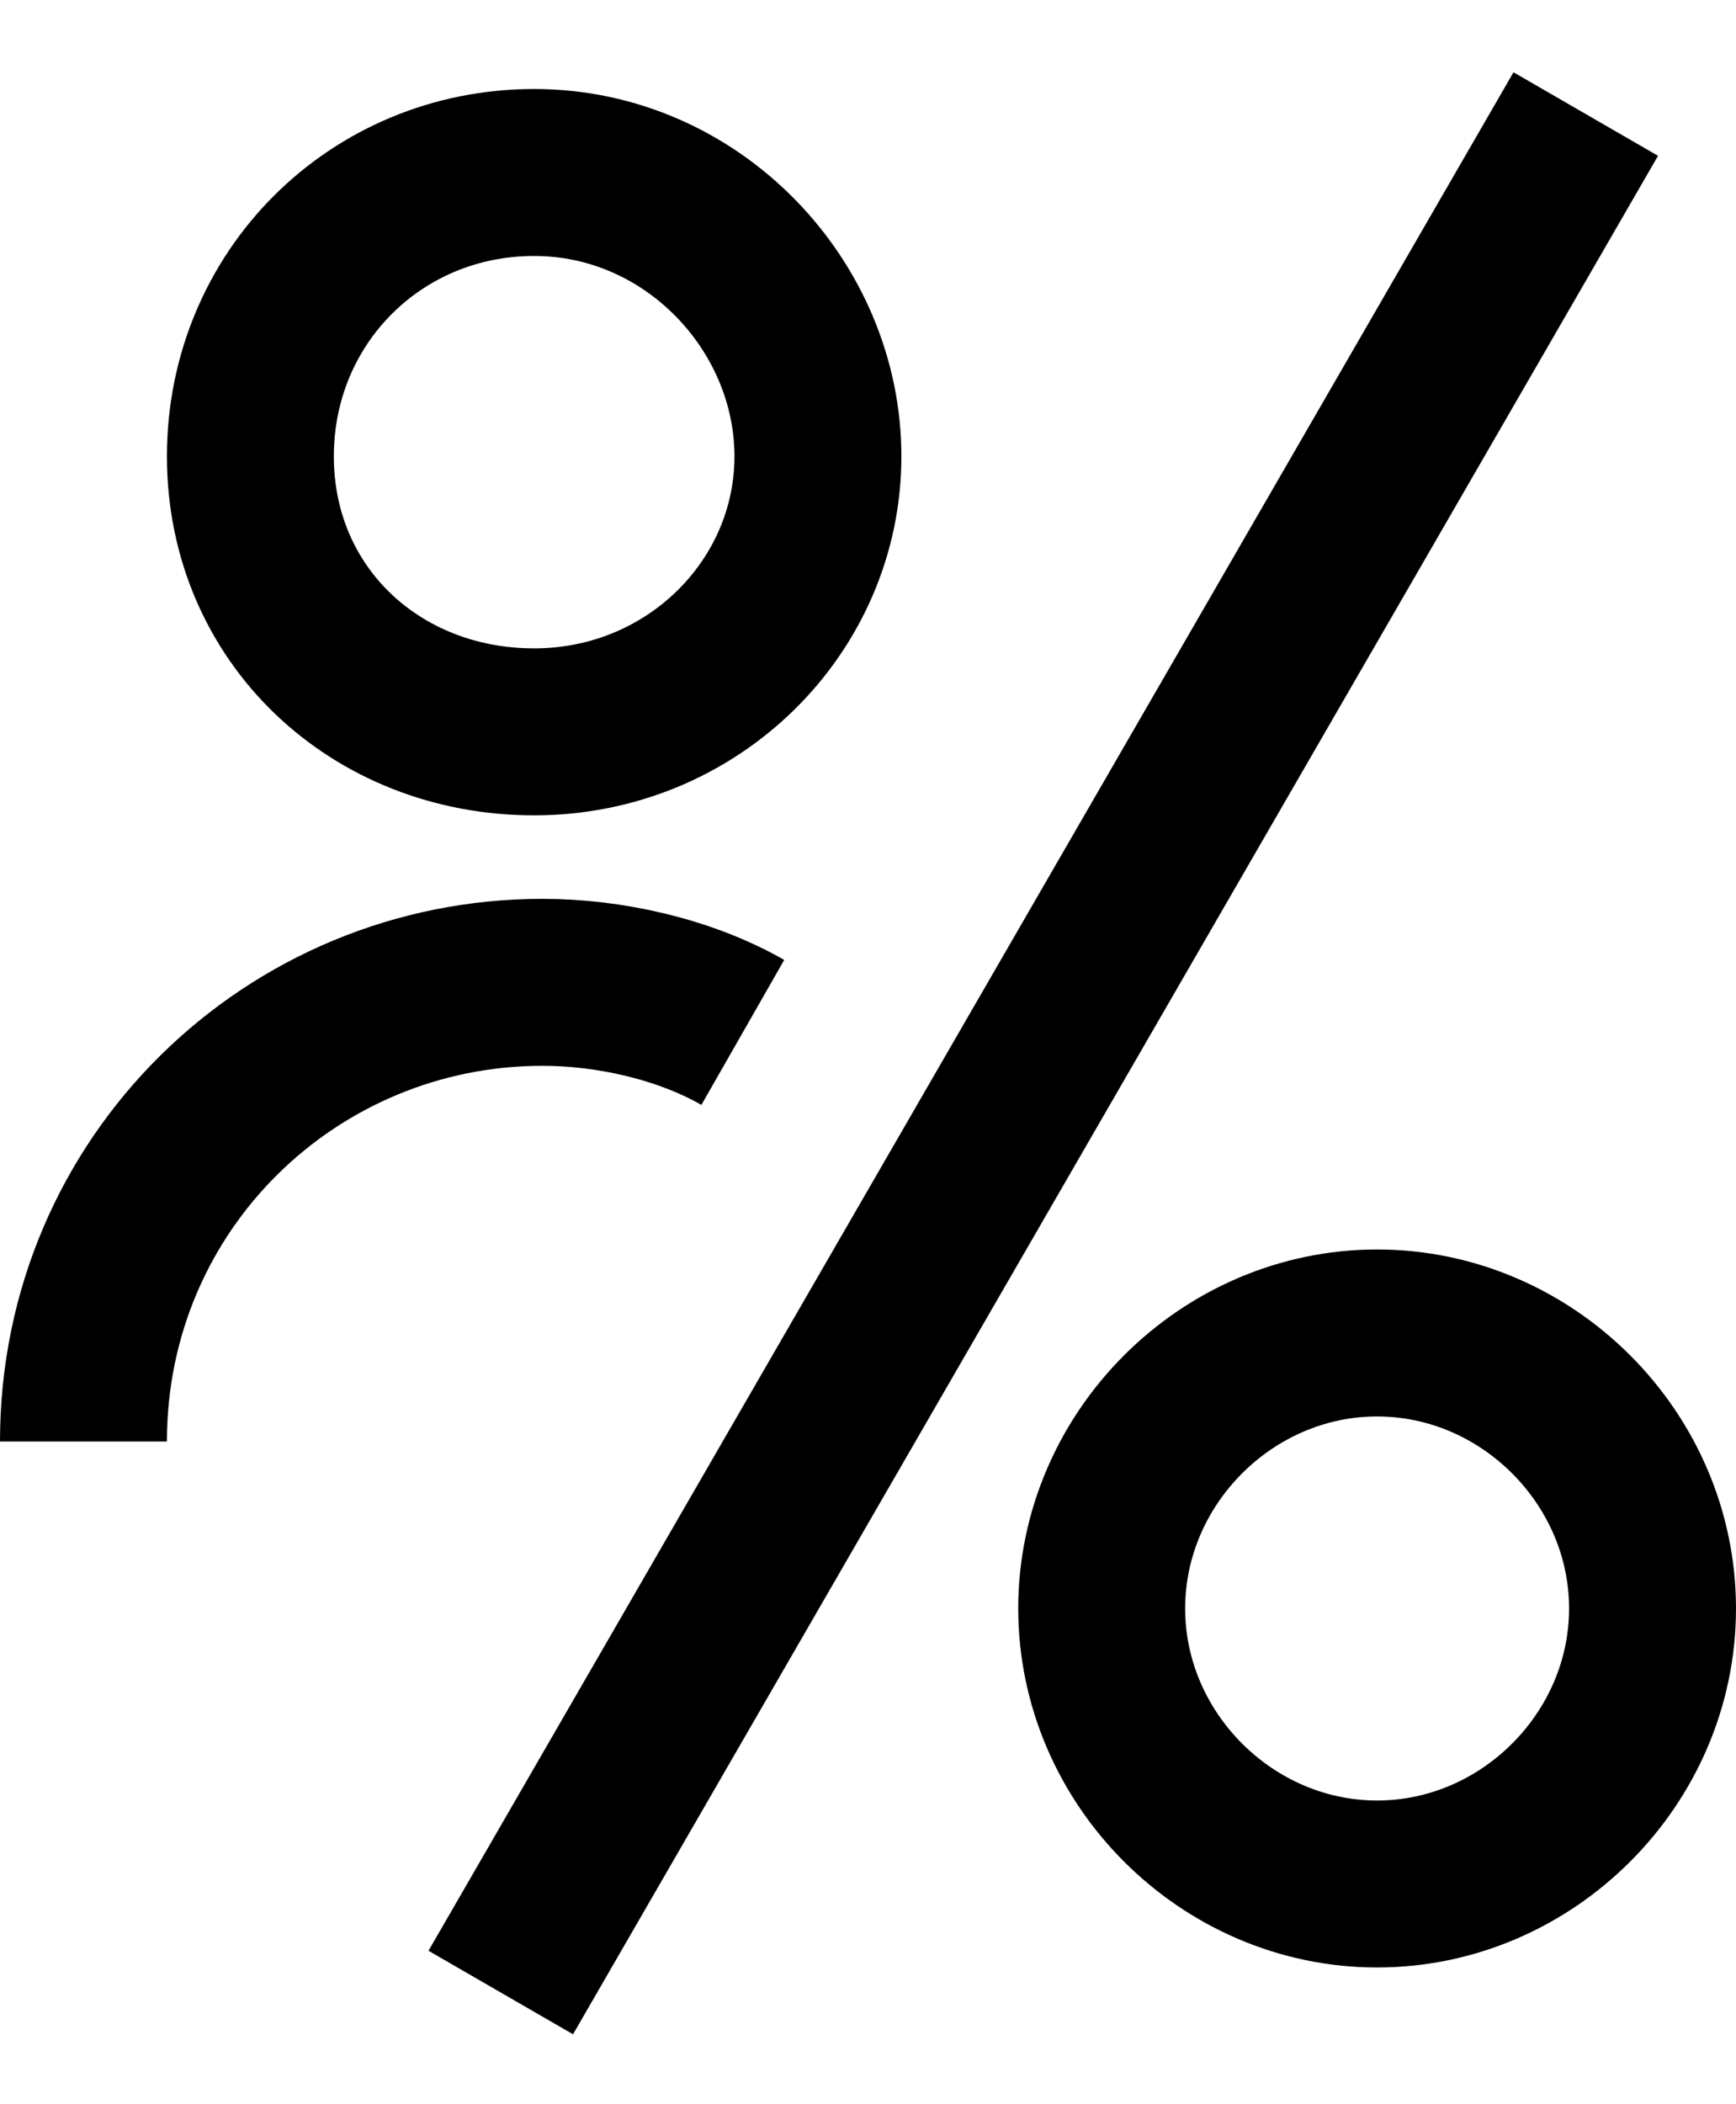<svg xmlns="http://www.w3.org/2000/svg" viewBox="0 0 20.8 25.2"><path d="M19 1.366l-13 22.5m.4-15.1c1.9 0 3.4-1.5 3.4-3.3s-1.5-3.4-3.4-3.4-3.4 1.5-3.4 3.4 1.5 3.3 3.4 3.3zm2.5 3.6c-.7-.4-1.6-.6-2.4-.6-3 0-5.5 2.4-5.5 5.5 0 0 0 0 0 0h0m15.5 5.3c1.8 0 3.3-1.5 3.3-3.3 0-1.8-1.5-3.3-3.3-3.3-1.8 0-3.3 1.5-3.3 3.3h0c0 1.8 1.5 3.3 3.3 3.3z" vector-effect="non-scaling-stroke" fill="none" stroke="currentColor" stroke-width="2"/></svg>